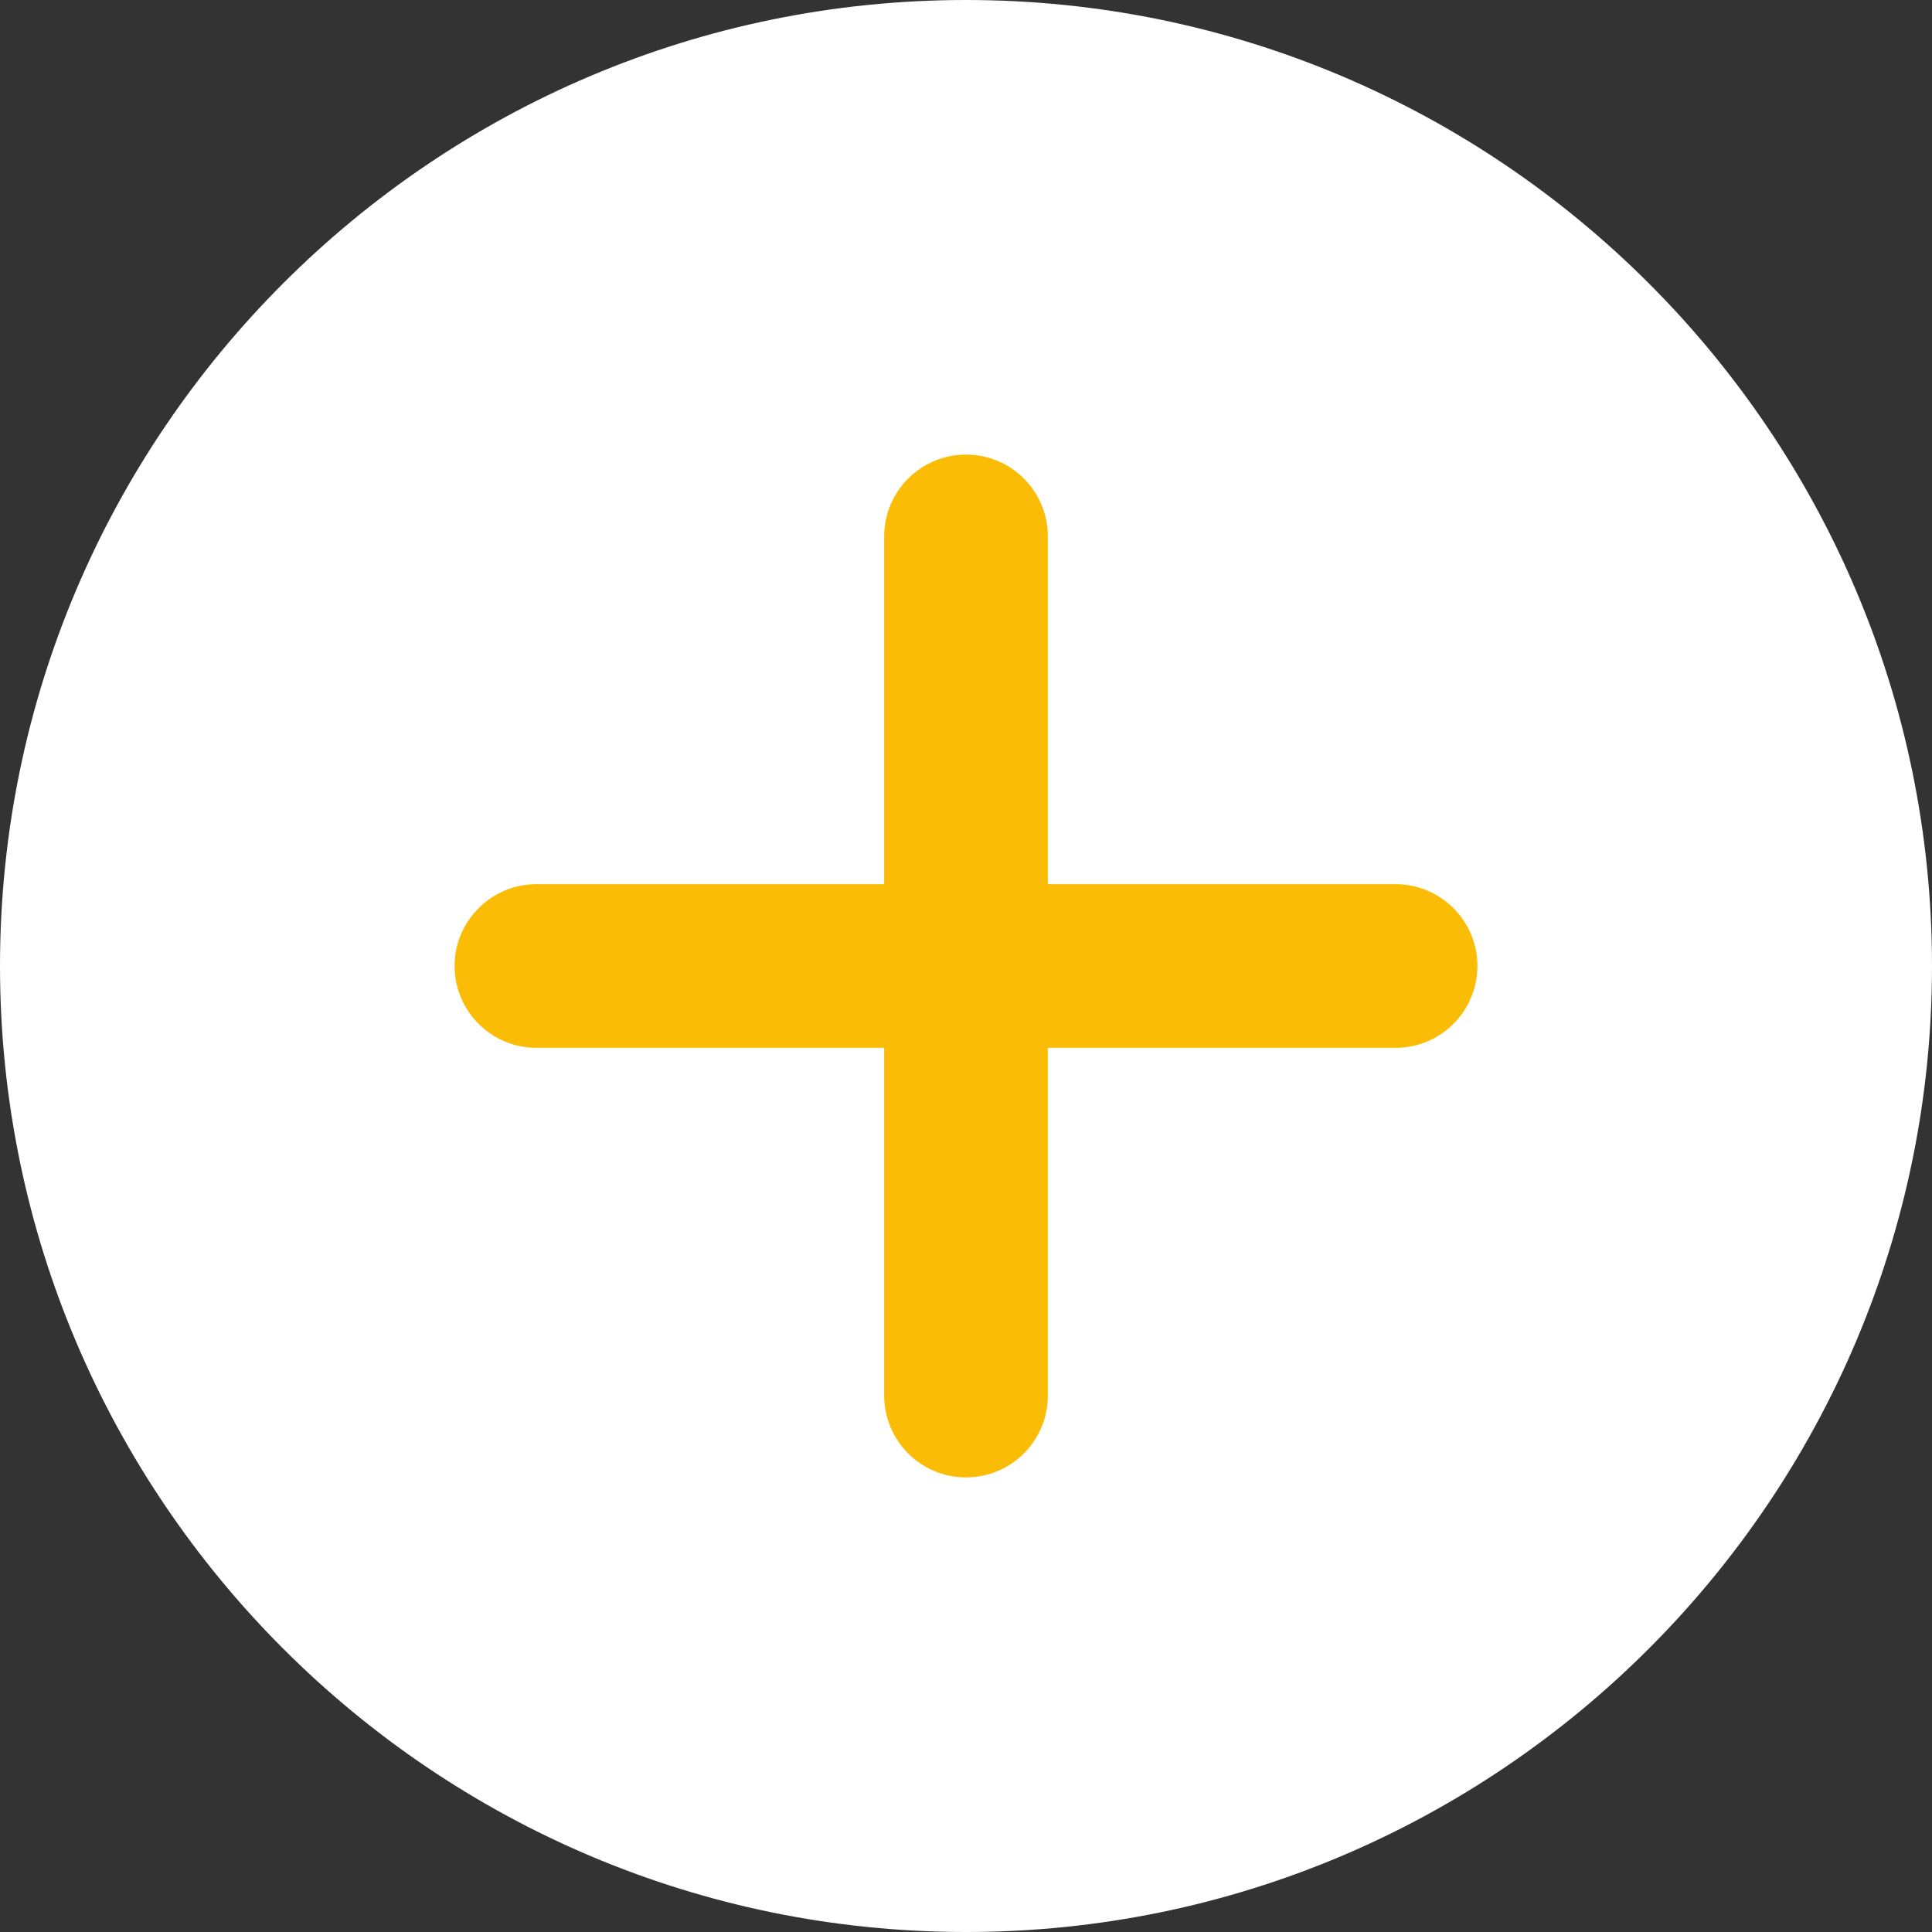 <svg width="17" height="17" viewBox="0 0 17 17" fill="none" xmlns="http://www.w3.org/2000/svg">
<rect x="0" y="0" width="17" height="17" fill="#333333" stroke="none"/>
<path d="M8.5 0C3.813 0 0 3.813 0 8.5C0 13.187 3.813 17 8.5 17C13.187 17 17 13.187 17 8.5C17 3.813 13.187 0 8.5 0Z" fill="white"/>
<path d="M12.28 9.22H9.22V12.28C9.22 12.678 8.898 13 8.5 13C8.103 13 7.78 12.678 7.78 12.28V9.22H4.72C4.323 9.22 4 8.897 4 8.5C4 8.103 4.323 7.78 4.72 7.78H7.78V4.72C7.78 4.322 8.103 4 8.5 4C8.898 4 9.22 4.322 9.22 4.72V7.78H12.28C12.678 7.78 13 8.103 13 8.5C13 8.897 12.678 9.22 12.28 9.22Z" fill="#FBBC05"/>
</svg>
